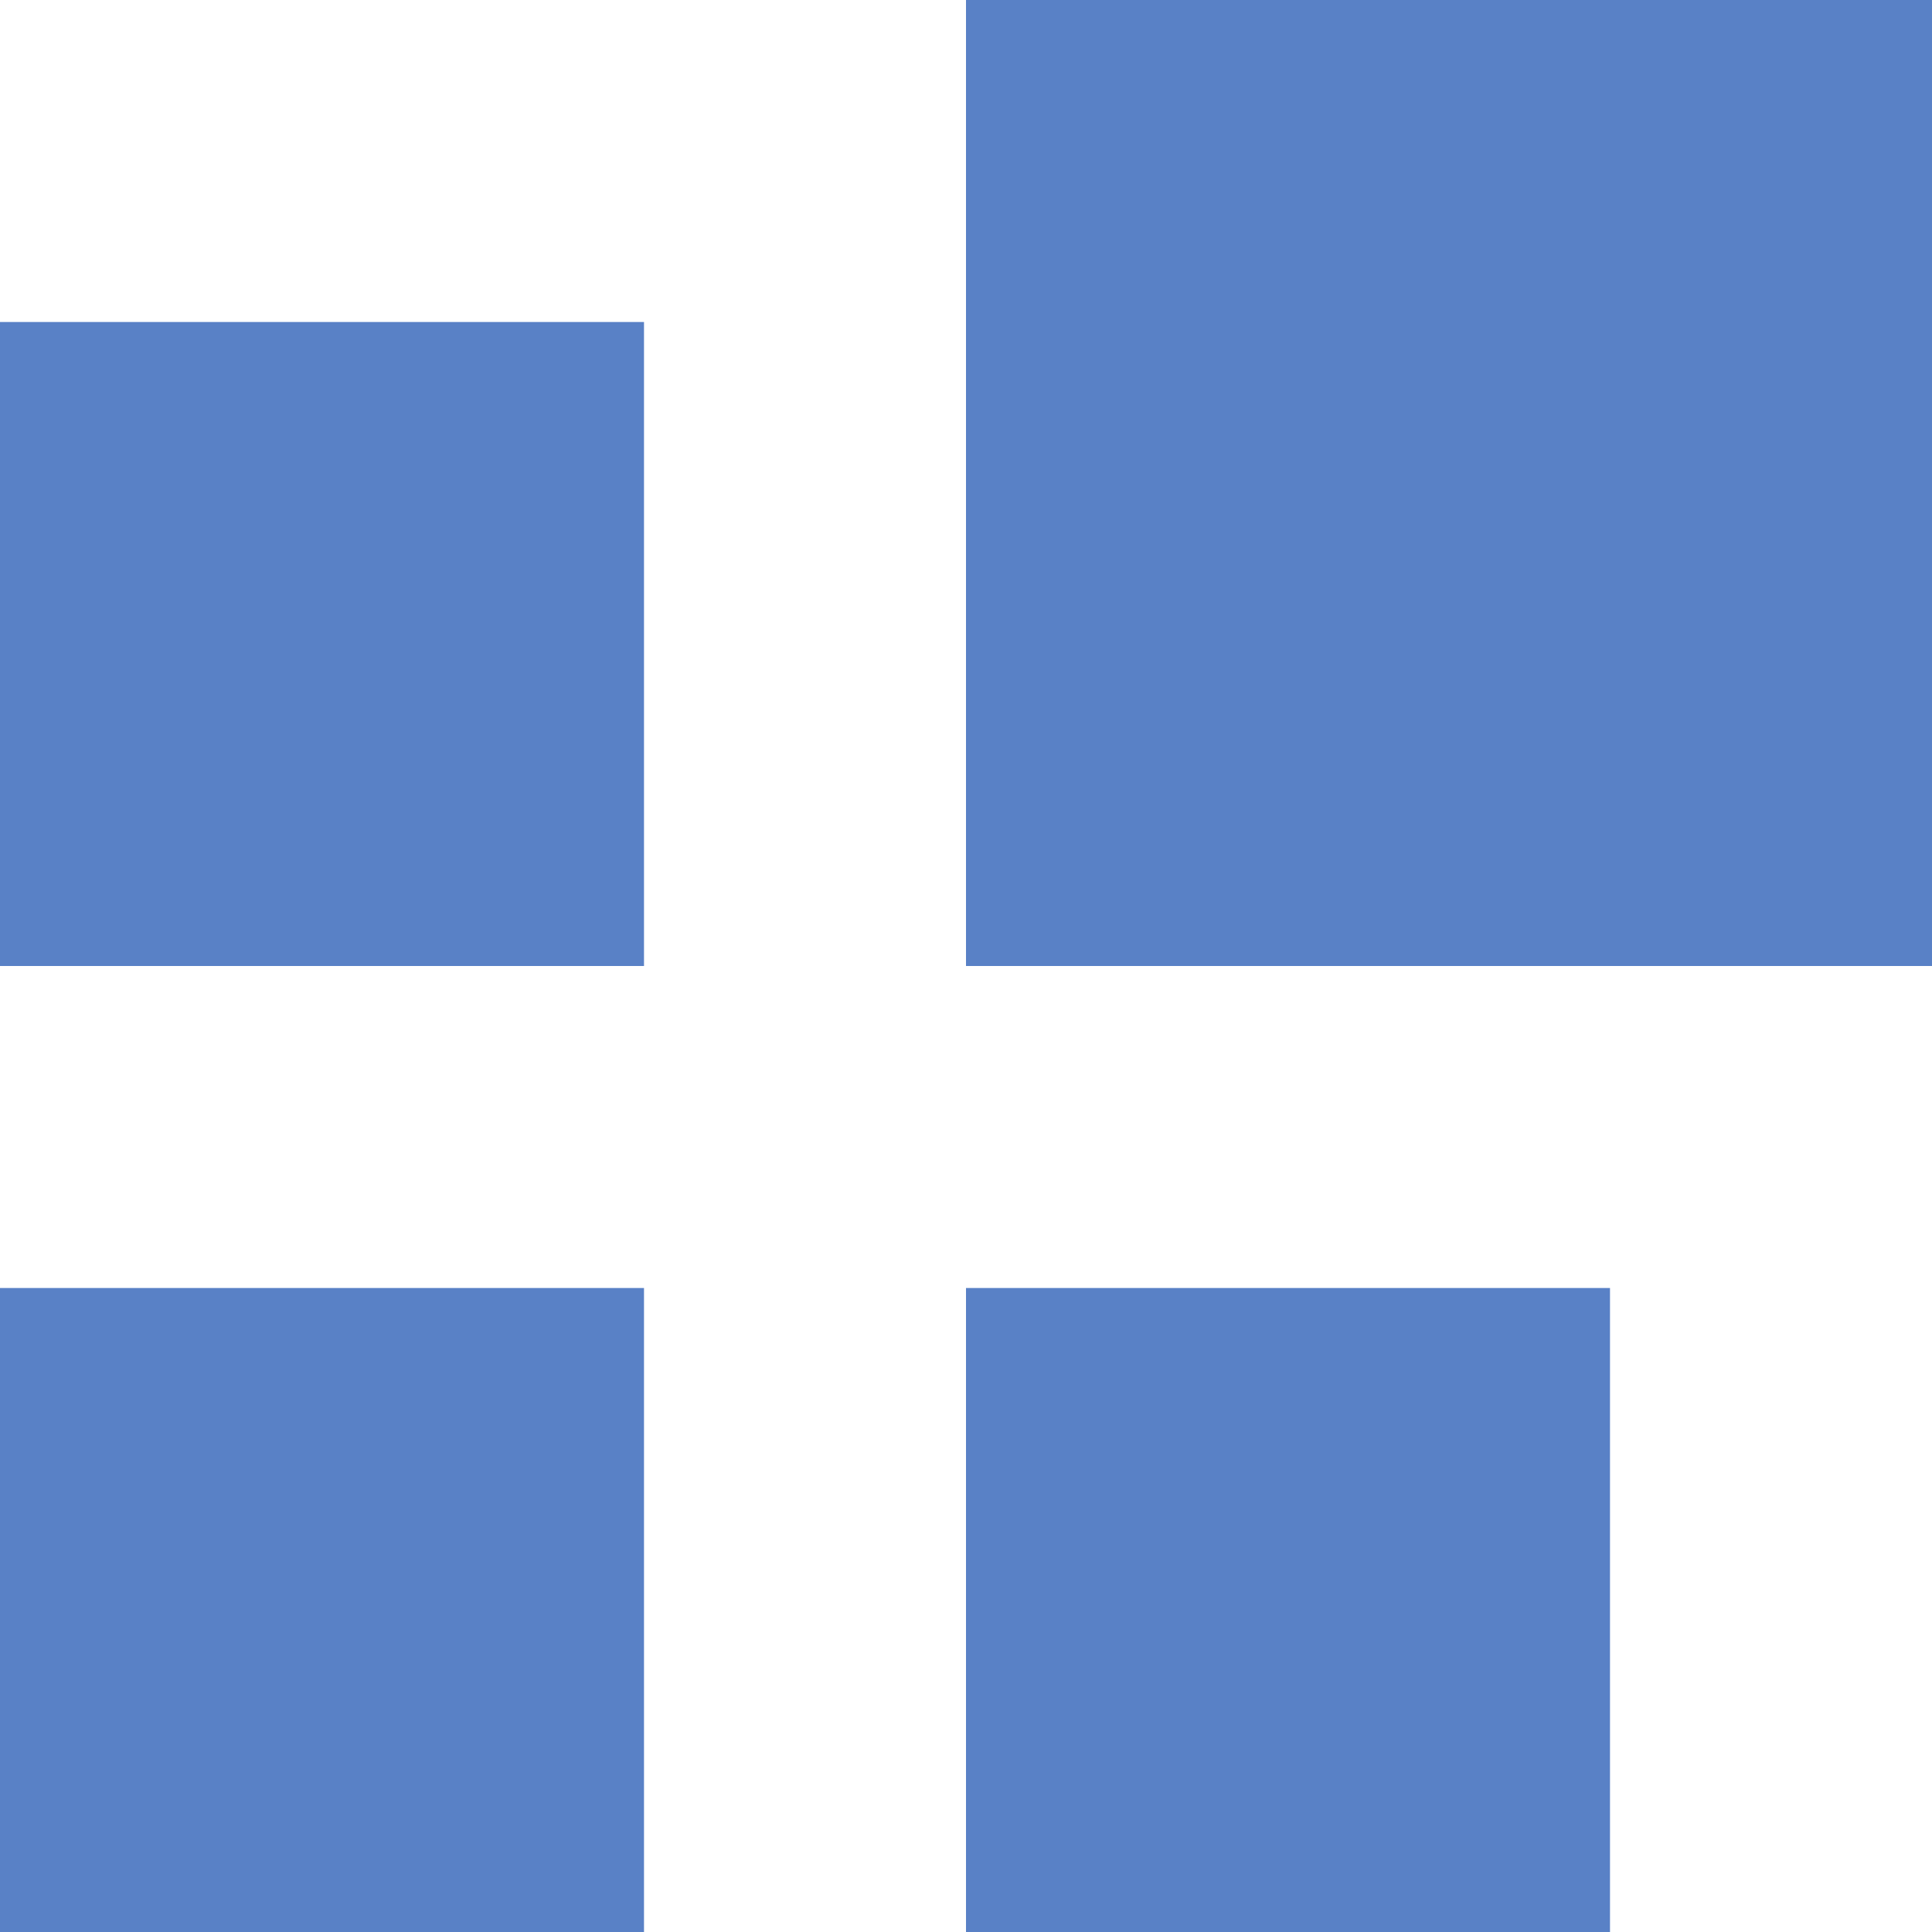<?xml version="1.0" encoding="UTF-8"?>
<svg width="12px" height="12px" viewBox="0 0 12 12" version="1.1" xmlns="http://www.w3.org/2000/svg" xmlns:xlink="http://www.w3.org/1999/xlink">
    <!-- Generator: Sketch 52.2 (67145) - http://www.bohemiancoding.com/sketch -->
    <title>wholesaler_icon</title>
    <desc>Created with Sketch.</desc>
    <g id="Page-1" stroke="none" stroke-width="1" fill="none" fill-rule="evenodd">
        <g id="信贷投放" transform="translate(-86, -421)" fill="#5981C6" fill-rule="nonzero">
            <g id="wholesaler_icon" transform="translate(86, 421)">
                <rect id="Rectangle" x="0" y="2" width="4" height="4"></rect>
                <rect id="Rectangle-Copy-3" x="6" y="0" width="6" height="6"></rect>
                <rect id="Rectangle-Copy-4" x="6" y="8" width="4" height="4"></rect>
                <rect id="Rectangle-Copy-5" x="0" y="8" width="4" height="4"></rect>
            </g>
        </g>
    </g>
</svg>
